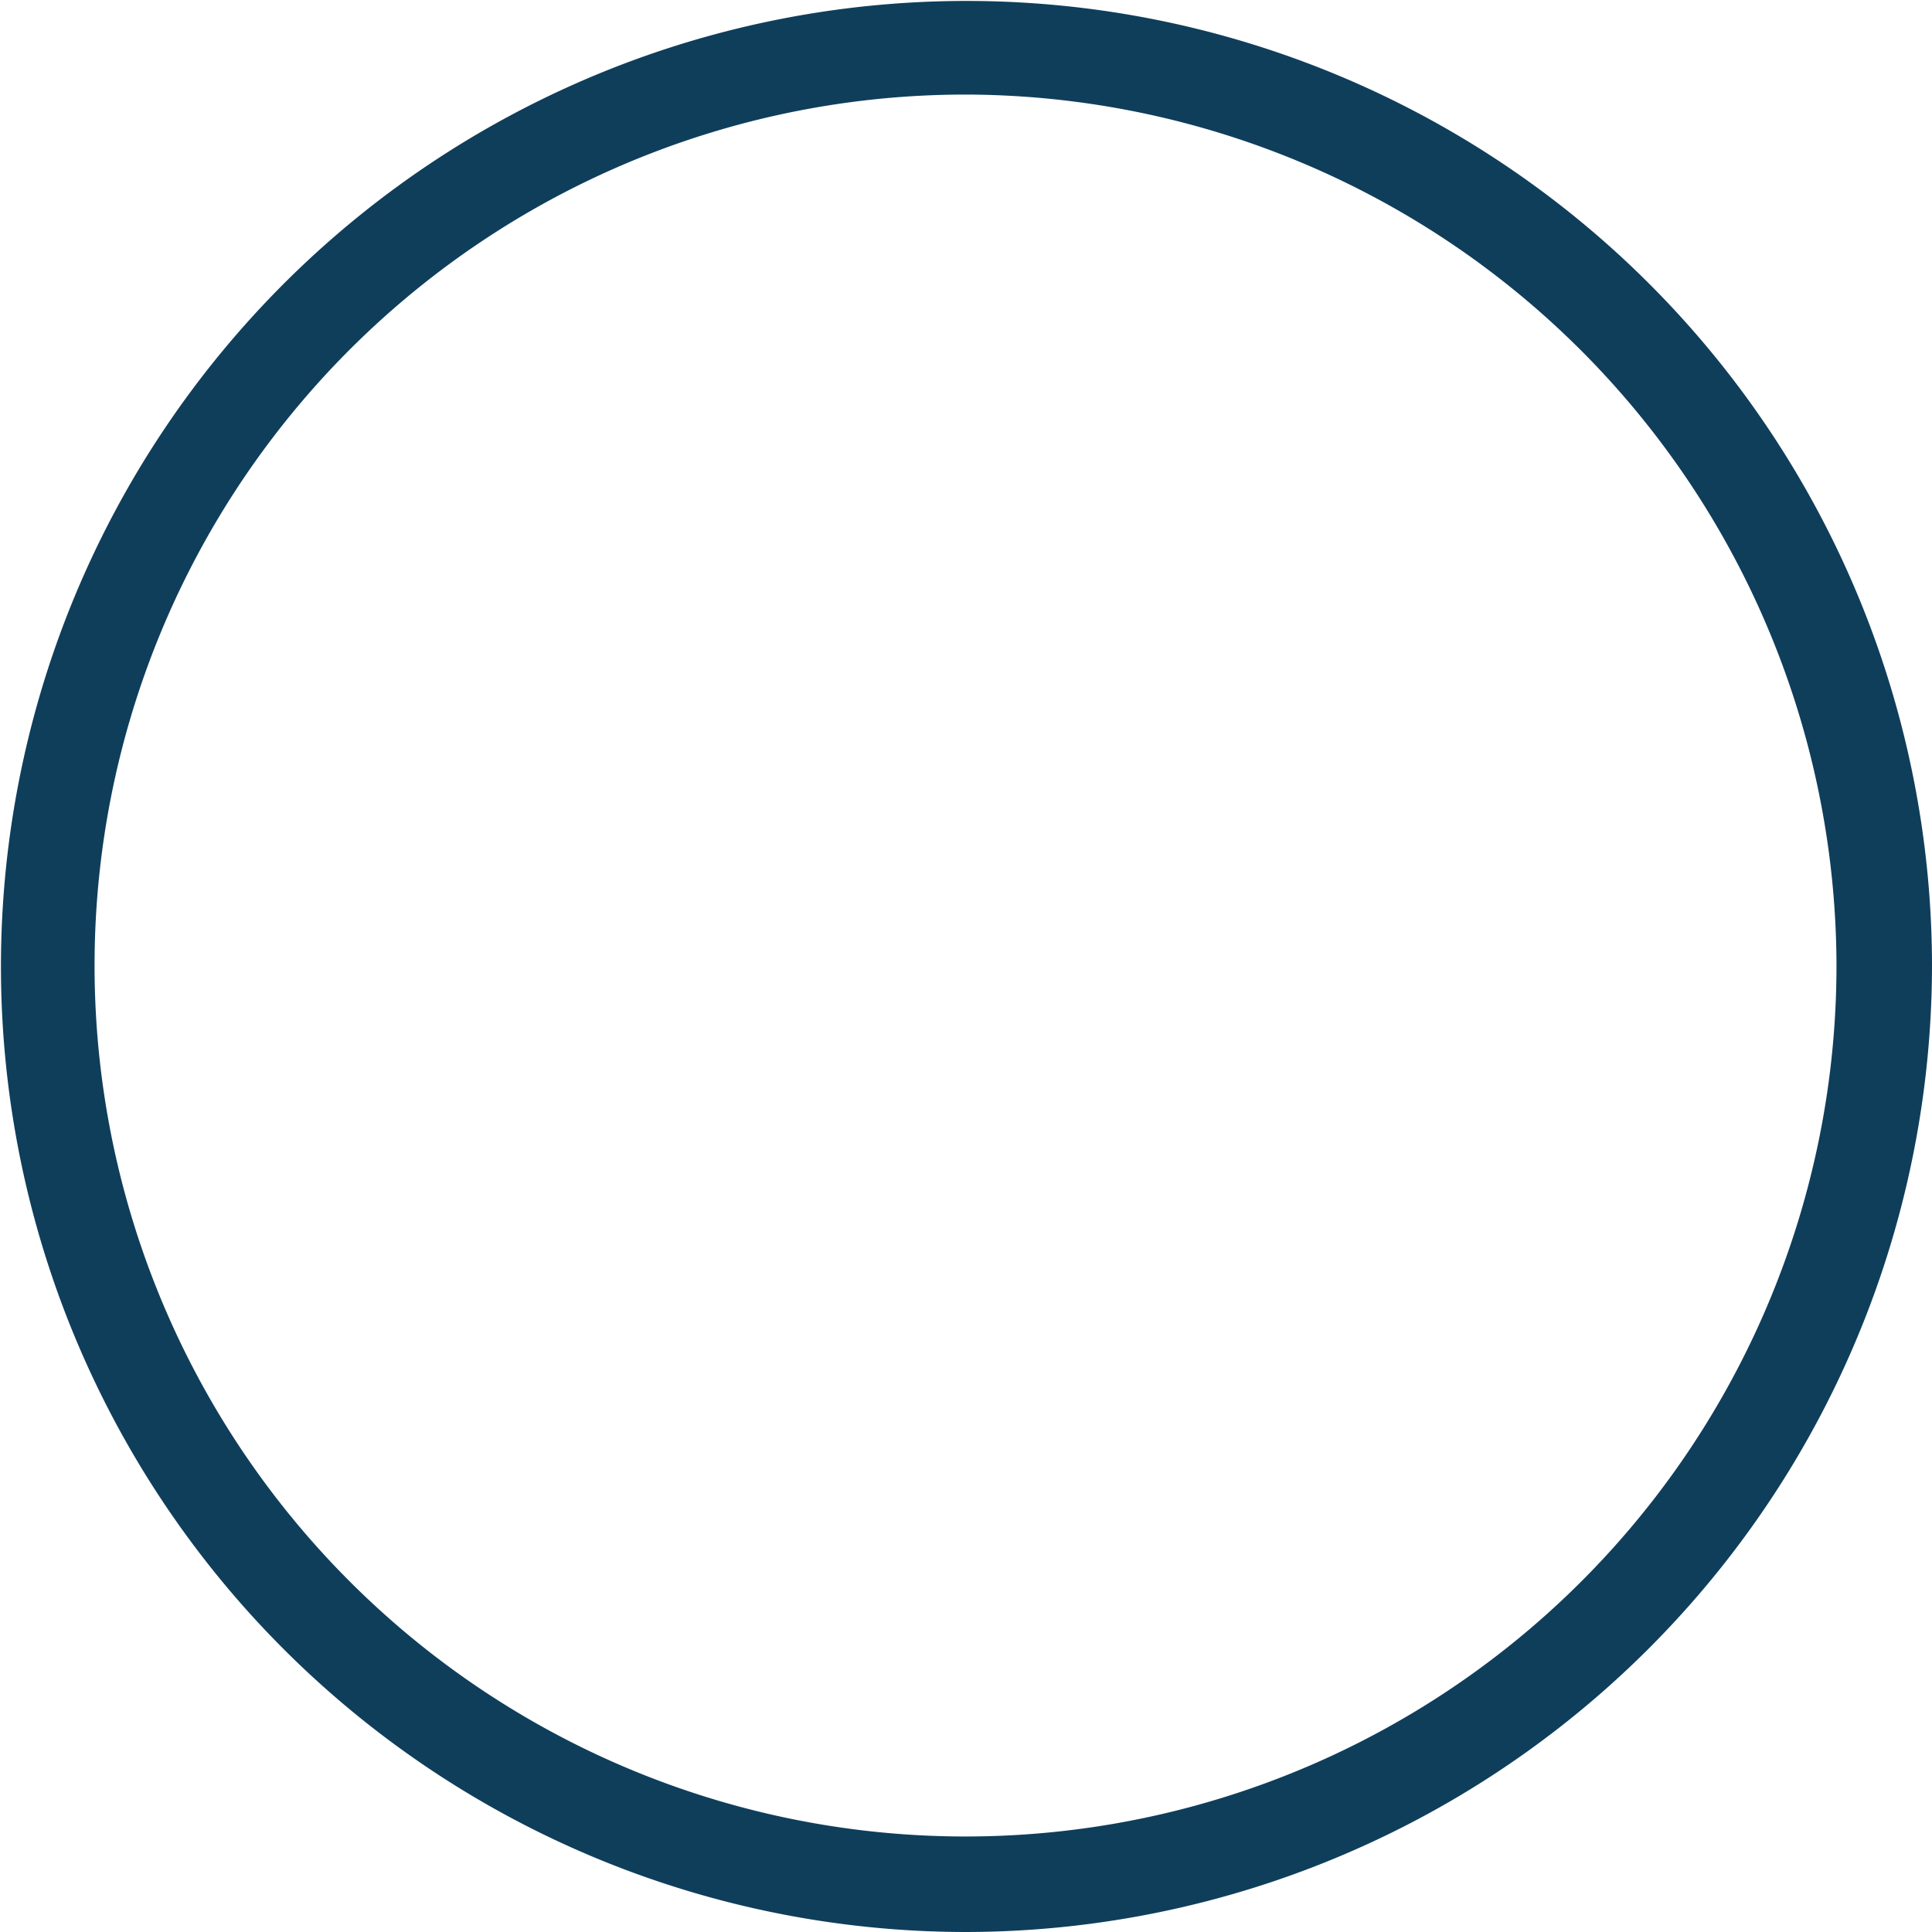 <svg id="Layer_1" data-name="Layer 1" xmlns="http://www.w3.org/2000/svg" xmlns:xlink="http://www.w3.org/1999/xlink" viewBox="0 0 20.43 20.43"><defs><style>.cls-1{fill:none;}.cls-2{clip-path:url(#clip-path);}.cls-3{clip-path:url(#clip-path-2);}.cls-4{clip-path:url(#clip-path-3);}.cls-5{clip-path:url(#clip-path-4);}.cls-6{fill:#0f3e5b;}</style><clipPath id="clip-path"><rect class="cls-1" x="-2042.03" y="1259.52" width="2079.19" height="373.17"/></clipPath><clipPath id="clip-path-2"><rect class="cls-1" x="-2810.62" y="1259.52" width="3582.94" height="525.81"/></clipPath><clipPath id="clip-path-3"><rect class="cls-1" x="123.7" y="1259.57" width="2079.19" height="373.12"/></clipPath><clipPath id="clip-path-4"><rect class="cls-1" x="-644.89" y="1259.57" width="3582.94" height="525.73"/></clipPath></defs><title>room_ellements</title><path class="cls-6" d="M10.21,20.43A10.21,10.21,0,1,1,20.43,10.21,10.23,10.23,0,0,1,10.21,20.43ZM10.21,1a9.21,9.21,0,1,0,9.21,9.21A9.23,9.23,0,0,0,10.21,1Z"/></svg>